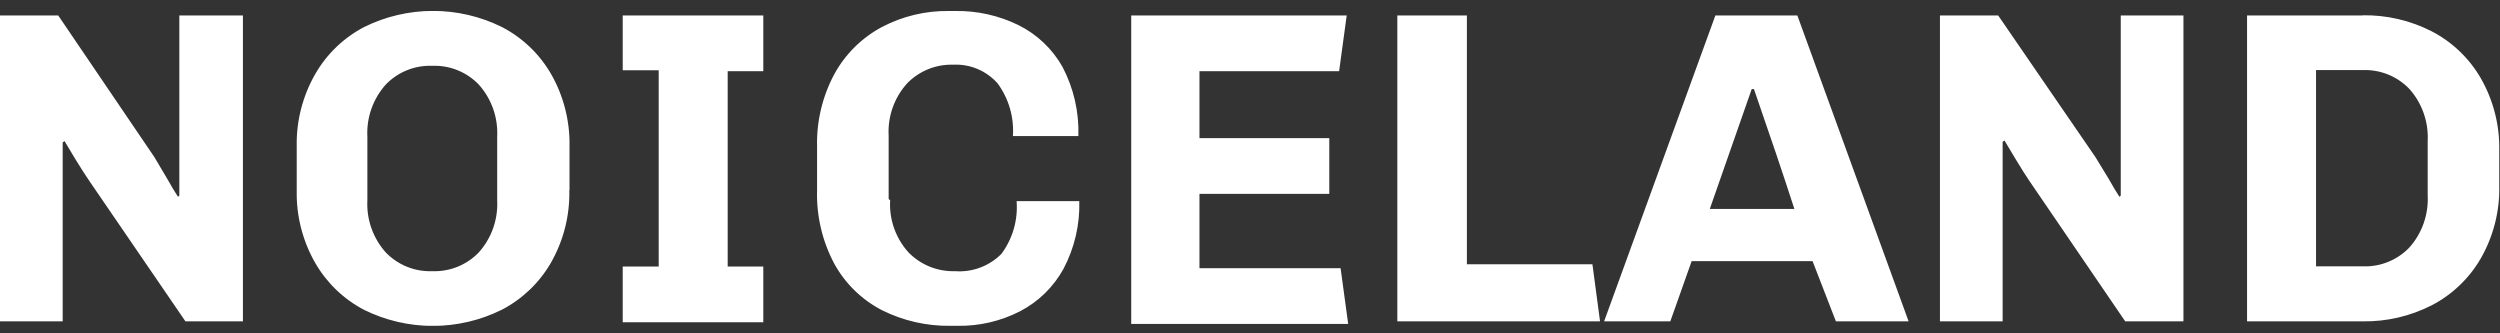 <svg width="135" height="18" viewBox="0 0 135 18" fill="none" xmlns="http://www.w3.org/2000/svg">
<rect x="0" y="0" width="135" height="18" fill="#333333" stroke="none"/>
<g clip-path="url(#clip0_1_189)">
<path d="M4.807 9.746C4.633 9.492 4.393 9.117 4.086 8.622L3.485 7.619L3.385 7.689V17.353H0V0.835H3.144L8.342 8.492L9.013 9.626C9.266 10.074 9.467 10.408 9.614 10.629L9.684 10.559V0.835H13.118V17.353H10.014L4.807 9.746ZM30.743 10.278C30.773 11.653 30.426 13.01 29.742 14.202C29.116 15.281 28.195 16.158 27.088 16.731C25.933 17.302 24.661 17.599 23.373 17.599C22.084 17.599 20.813 17.302 19.658 16.731C18.558 16.155 17.645 15.278 17.024 14.202C16.34 13.01 15.993 11.653 16.023 10.278V7.92C15.993 6.545 16.34 5.188 17.024 3.996C17.646 2.914 18.563 2.034 19.668 1.457C20.823 0.886 22.095 0.589 23.383 0.589C24.671 0.589 25.942 0.886 27.098 1.457C28.205 2.029 29.126 2.907 29.752 3.986C30.436 5.178 30.782 6.535 30.753 7.91V10.278H30.743ZM26.848 7.388C26.875 6.873 26.8 6.358 26.629 5.873C26.457 5.387 26.191 4.94 25.846 4.558C25.523 4.224 25.132 3.962 24.701 3.789C24.27 3.616 23.807 3.536 23.343 3.554C22.879 3.536 22.416 3.616 21.985 3.789C21.553 3.962 21.163 4.224 20.839 4.558C20.495 4.94 20.229 5.387 20.057 5.873C19.885 6.358 19.811 6.873 19.838 7.388V10.81C19.811 11.324 19.885 11.839 20.057 12.325C20.229 12.81 20.495 13.257 20.839 13.64C21.163 13.973 21.553 14.235 21.985 14.408C22.416 14.581 22.879 14.661 23.343 14.643C23.807 14.661 24.27 14.581 24.701 14.408C25.132 14.235 25.523 13.973 25.846 13.64C26.191 13.257 26.457 12.81 26.629 12.325C26.8 11.839 26.875 11.324 26.848 10.81V7.388ZM33.627 0.835H41.218V3.845H39.295V14.392H41.218V17.403H33.627V14.392H35.57V3.795H33.627V0.784V0.835ZM48.068 10.81C48.037 11.325 48.11 11.84 48.282 12.326C48.454 12.813 48.722 13.259 49.069 13.64C49.395 13.971 49.785 14.231 50.216 14.404C50.647 14.576 51.109 14.658 51.573 14.643C52.032 14.678 52.494 14.613 52.926 14.451C53.358 14.29 53.751 14.037 54.076 13.71C54.685 12.891 54.976 11.878 54.897 10.86H58.282C58.318 12.131 58.024 13.389 57.431 14.513C56.891 15.496 56.072 16.296 55.078 16.811C54.037 17.344 52.881 17.613 51.713 17.594H51.332C50.048 17.614 48.777 17.325 47.627 16.751C46.546 16.193 45.654 15.327 45.063 14.262C44.402 13.03 44.078 11.646 44.122 10.248V7.92C44.087 6.548 44.412 5.192 45.063 3.986C45.655 2.911 46.546 2.033 47.627 1.457C48.742 0.872 49.984 0.576 51.242 0.594H51.573C52.758 0.573 53.932 0.835 54.997 1.356C55.995 1.851 56.822 2.634 57.371 3.604C57.978 4.756 58.275 6.046 58.232 7.348H54.697C54.767 6.329 54.472 5.318 53.866 4.497C53.567 4.162 53.197 3.897 52.783 3.723C52.369 3.55 51.921 3.471 51.472 3.494C51.012 3.48 50.553 3.561 50.125 3.734C49.698 3.907 49.311 4.167 48.989 4.497C48.643 4.879 48.376 5.326 48.204 5.812C48.032 6.297 47.959 6.813 47.987 7.327V10.75L48.068 10.81ZM61.086 17.353V0.835H72.722L72.312 3.845H64.771V7.458H71.781V10.469H64.771V14.483H72.392L72.802 17.493H61.086V17.353ZM75.456 17.353V0.835H79.212V14.272H85.991L86.402 17.353H75.486H75.456ZM97.878 14.101H91.349L90.197 17.353H86.622L92.63 0.835H97.057L103.065 17.353H99.139L97.878 14.101ZM92.33 11.281H96.896C96.309 9.468 95.581 7.311 94.713 4.809H94.593L92.33 11.281ZM109.564 9.736C109.391 9.482 109.15 9.1 108.843 8.592L108.242 7.588L108.142 7.659V17.353H104.757V0.835H107.902L113.159 8.492L113.85 9.626C114.104 10.074 114.304 10.408 114.451 10.629L114.521 10.559V0.835H117.906V17.353H114.762L109.564 9.736ZM127.59 0.825C128.88 0.806 130.155 1.102 131.305 1.688C132.412 2.26 133.332 3.137 133.959 4.217C134.643 5.409 134.989 6.765 134.96 8.14V10.037C134.989 11.412 134.643 12.769 133.959 13.961C133.332 15.04 132.412 15.917 131.305 16.49C130.155 17.075 128.88 17.372 127.59 17.353H121.341V0.835H127.59V0.825ZM125.066 14.382H127.59C128.054 14.4 128.516 14.32 128.948 14.147C129.379 13.974 129.769 13.713 130.093 13.379C130.438 12.996 130.704 12.55 130.875 12.064C131.047 11.578 131.122 11.063 131.095 10.549V7.619C131.122 7.104 131.047 6.589 130.875 6.103C130.704 5.618 130.438 5.171 130.093 4.789C129.769 4.455 129.379 4.193 128.948 4.02C128.516 3.847 128.054 3.767 127.59 3.785H125.066V14.392V14.382Z" fill="white"/>
</g>
<defs>
<clipPath id="clip0_1_189">
<rect width="135" height="17" fill="white" transform="translate(0 0.594)"/>
</clipPath>
</defs>
</svg>
